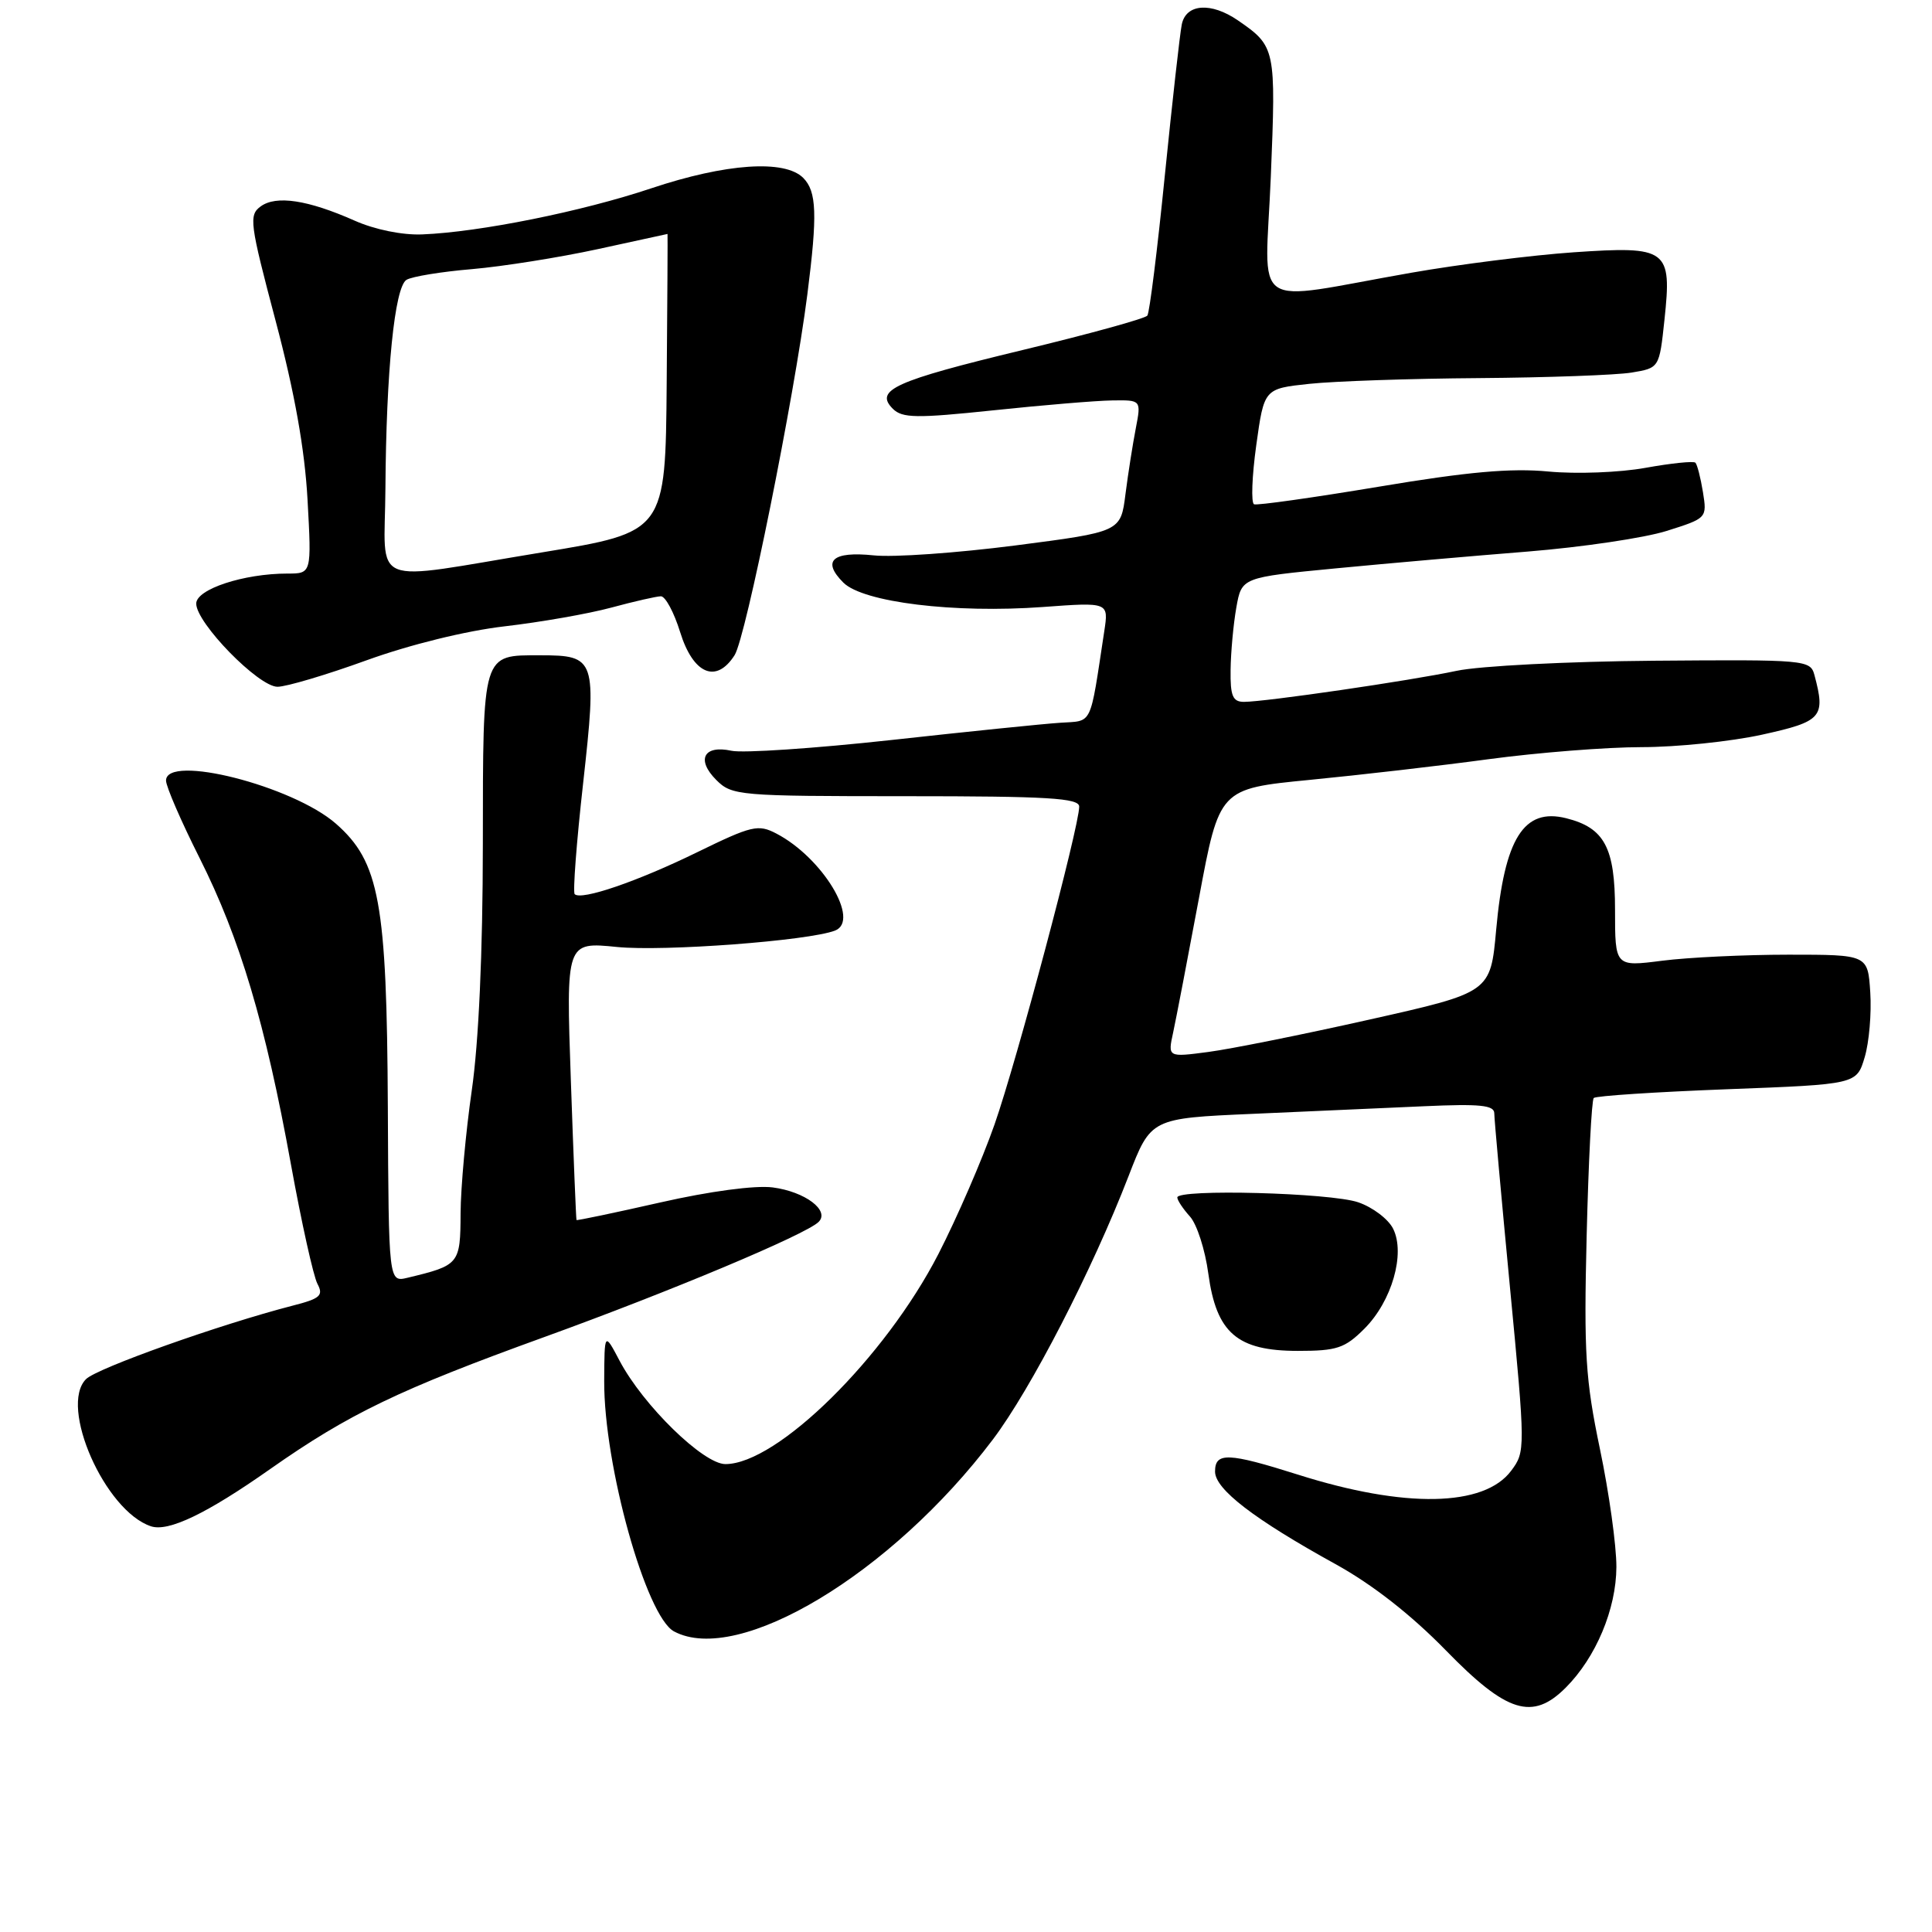 <?xml version="1.0" encoding="UTF-8" standalone="no"?>
<!DOCTYPE svg PUBLIC "-//W3C//DTD SVG 1.1//EN" "http://www.w3.org/Graphics/SVG/1.1/DTD/svg11.dtd" >
<svg xmlns="http://www.w3.org/2000/svg" xmlns:xlink="http://www.w3.org/1999/xlink" version="1.1" viewBox="0 0 256 256">
 <g >
 <path fill="currentColor"
d=" M 207.46 223.63 C 211.47 219.62 214.16 213.21 214.18 207.63 C 214.19 204.81 213.21 197.78 212.00 192.00 C 210.08 182.81 209.86 179.28 210.24 163.75 C 210.48 153.98 210.90 145.76 211.18 145.49 C 211.46 145.21 219.41 144.69 228.85 144.33 C 246.01 143.68 246.01 143.68 247.08 140.09 C 247.67 138.12 248.00 134.25 247.82 131.50 C 247.50 126.50 247.50 126.50 237.00 126.50 C 231.22 126.50 223.69 126.86 220.25 127.30 C 214.00 128.10 214.00 128.10 214.00 120.55 C 214.00 112.31 212.60 109.69 207.53 108.42 C 201.91 107.01 199.35 111.08 198.25 123.20 C 197.50 131.50 197.50 131.50 181.50 135.09 C 172.70 137.07 163.08 139.00 160.11 139.39 C 154.73 140.10 154.73 140.10 155.45 136.80 C 155.84 134.99 157.38 126.98 158.87 119.00 C 161.57 104.51 161.57 104.51 173.53 103.34 C 180.11 102.70 190.81 101.47 197.30 100.59 C 203.79 99.72 212.89 99.00 217.52 99.00 C 222.15 99.00 229.33 98.26 233.47 97.35 C 241.43 95.60 241.92 95.04 240.42 89.44 C 239.88 87.44 239.29 87.39 219.18 87.55 C 207.81 87.64 196.03 88.24 193.00 88.89 C 186.85 90.20 167.65 93.00 164.83 93.00 C 163.34 93.00 163.01 92.22 163.06 88.75 C 163.09 86.41 163.43 82.70 163.82 80.50 C 164.53 76.51 164.53 76.51 177.02 75.31 C 183.88 74.65 195.34 73.65 202.49 73.08 C 209.63 72.50 217.89 71.28 220.84 70.35 C 226.17 68.67 226.20 68.64 225.65 65.21 C 225.34 63.31 224.89 61.55 224.65 61.31 C 224.41 61.07 221.43 61.38 218.04 61.99 C 214.64 62.61 208.89 62.83 205.19 62.48 C 200.21 62.00 194.46 62.52 182.70 64.49 C 174.01 65.94 166.57 66.99 166.17 66.82 C 165.76 66.64 165.89 63.12 166.46 59.00 C 167.50 51.50 167.50 51.50 173.50 50.86 C 176.80 50.51 186.93 50.16 196.00 50.10 C 205.07 50.03 214.16 49.70 216.18 49.37 C 219.87 48.76 219.87 48.76 220.55 42.37 C 221.55 33.00 220.98 32.58 208.52 33.43 C 203.01 33.81 193.32 35.03 187.00 36.14 C 165.22 39.96 167.64 41.61 168.39 23.40 C 169.08 6.41 169.03 6.15 164.03 2.70 C 160.46 0.25 157.14 0.49 156.59 3.25 C 156.34 4.49 155.33 13.51 154.34 23.30 C 153.36 33.10 152.32 41.43 152.03 41.82 C 151.74 42.21 144.30 44.26 135.50 46.38 C 118.51 50.48 115.83 51.69 118.31 54.17 C 119.56 55.41 121.42 55.44 131.63 54.37 C 138.16 53.68 145.24 53.09 147.36 53.06 C 151.22 53.00 151.22 53.00 150.50 56.75 C 150.10 58.81 149.48 62.74 149.13 65.48 C 148.50 70.47 148.50 70.47 134.50 72.28 C 126.80 73.27 118.38 73.87 115.78 73.59 C 110.30 73.02 108.86 74.31 111.75 77.20 C 114.37 79.81 126.46 81.29 138.20 80.43 C 146.91 79.79 146.91 79.79 146.32 83.65 C 144.37 96.46 144.84 95.47 140.48 95.77 C 138.29 95.91 128.21 96.94 118.07 98.06 C 107.94 99.17 98.42 99.81 96.92 99.48 C 93.25 98.68 92.22 100.66 94.91 103.35 C 96.98 105.42 97.86 105.50 120.03 105.50 C 138.89 105.50 143.00 105.75 143.00 106.88 C 143.00 109.53 134.73 140.58 131.78 149.00 C 130.14 153.68 126.79 161.40 124.34 166.17 C 117.27 179.91 102.98 194.00 96.12 194.00 C 93.19 194.00 85.21 186.20 82.10 180.31 C 80.09 176.50 80.09 176.50 80.06 183.00 C 80.01 194.15 85.60 214.18 89.31 216.17 C 97.83 220.73 118.15 208.50 131.56 190.74 C 136.61 184.05 144.73 168.29 149.54 155.84 C 152.50 148.18 152.50 148.18 166.00 147.59 C 173.43 147.26 183.66 146.81 188.75 146.58 C 196.10 146.25 198.00 146.44 198.00 147.52 C 198.00 148.28 198.94 158.66 200.08 170.60 C 202.13 192.03 202.13 192.35 200.24 194.88 C 196.65 199.69 186.13 199.88 172.00 195.40 C 162.73 192.47 161.00 192.40 161.00 194.99 C 161.00 197.33 166.17 201.30 176.97 207.26 C 181.85 209.95 187.00 213.98 191.61 218.71 C 199.66 226.97 203.06 228.03 207.46 223.63 Z  M 35.81 194.65 C 46.22 187.34 52.91 184.12 72.14 177.16 C 88.77 171.14 106.72 163.61 108.46 161.92 C 110.01 160.41 106.68 157.90 102.39 157.34 C 100.07 157.04 94.06 157.84 87.50 159.33 C 81.45 160.70 76.45 161.75 76.39 161.66 C 76.33 161.57 75.99 153.24 75.64 143.15 C 75.00 124.80 75.00 124.80 81.76 125.48 C 87.97 126.10 107.11 124.66 110.64 123.31 C 114.04 122.00 108.99 113.64 102.87 110.45 C 100.46 109.19 99.62 109.39 92.37 112.93 C 84.46 116.80 77.01 119.35 76.15 118.48 C 75.89 118.22 76.39 111.60 77.27 103.76 C 79.10 87.28 78.95 86.83 71.58 86.83 C 63.84 86.83 64.00 86.30 63.98 111.87 C 63.97 126.26 63.43 138.14 62.51 144.50 C 61.72 150.00 61.05 157.32 61.03 160.77 C 61.00 167.51 60.87 167.66 54.00 169.31 C 51.50 169.91 51.50 169.91 51.39 146.69 C 51.26 119.56 50.28 114.21 44.52 109.15 C 38.80 104.13 22.00 99.86 22.00 103.43 C 22.00 104.22 24.00 108.83 26.44 113.68 C 31.80 124.34 35.17 135.63 38.55 154.28 C 39.95 161.99 41.53 169.11 42.06 170.11 C 42.89 171.67 42.44 172.07 38.76 173.01 C 29.18 175.48 12.86 181.28 11.40 182.74 C 7.79 186.35 13.90 200.21 20.00 202.24 C 22.31 203.01 27.38 200.58 35.81 194.65 Z  M 180.79 176.06 C 184.43 172.42 186.24 166.12 184.60 162.82 C 183.97 161.54 181.88 159.96 179.97 159.31 C 176.32 158.05 156.00 157.51 156.00 158.67 C 156.00 159.04 156.75 160.17 157.67 161.19 C 158.59 162.20 159.69 165.61 160.11 168.77 C 161.18 176.63 163.93 179.00 171.98 179.00 C 177.14 179.00 178.20 178.65 180.79 176.06 Z  M 48.58 87.49 C 54.33 85.41 61.77 83.58 66.88 82.99 C 71.62 82.44 77.97 81.33 81.00 80.51 C 84.03 79.69 86.98 79.02 87.57 79.01 C 88.17 79.01 89.31 81.14 90.12 83.75 C 91.85 89.34 94.91 90.63 97.34 86.81 C 98.83 84.47 105.22 52.77 106.98 39.00 C 108.33 28.41 108.22 25.37 106.43 23.57 C 103.97 21.11 96.17 21.65 86.30 24.95 C 77.11 28.03 63.54 30.76 55.94 31.06 C 53.32 31.17 49.65 30.42 47.00 29.24 C 40.80 26.49 36.59 25.85 34.54 27.35 C 32.95 28.51 33.09 29.56 36.52 42.51 C 39.04 52.01 40.38 59.53 40.75 66.21 C 41.29 76.00 41.29 76.00 38.09 76.00 C 32.30 76.00 26.00 78.07 26.00 79.98 C 26.00 82.55 34.25 91.00 36.77 91.00 C 37.94 91.00 43.26 89.42 48.58 87.49 Z  M 51.07 64.75 C 51.17 49.15 52.29 38.06 53.86 37.08 C 54.58 36.64 58.49 36.00 62.55 35.66 C 66.61 35.31 74.09 34.12 79.17 33.02 C 84.25 31.91 88.43 31.00 88.45 31.00 C 88.48 31.00 88.43 39.89 88.34 50.75 C 88.18 70.50 88.18 70.50 71.84 73.19 C 48.46 77.03 50.99 78.06 51.07 64.75 Z "/>
</g>
</svg>